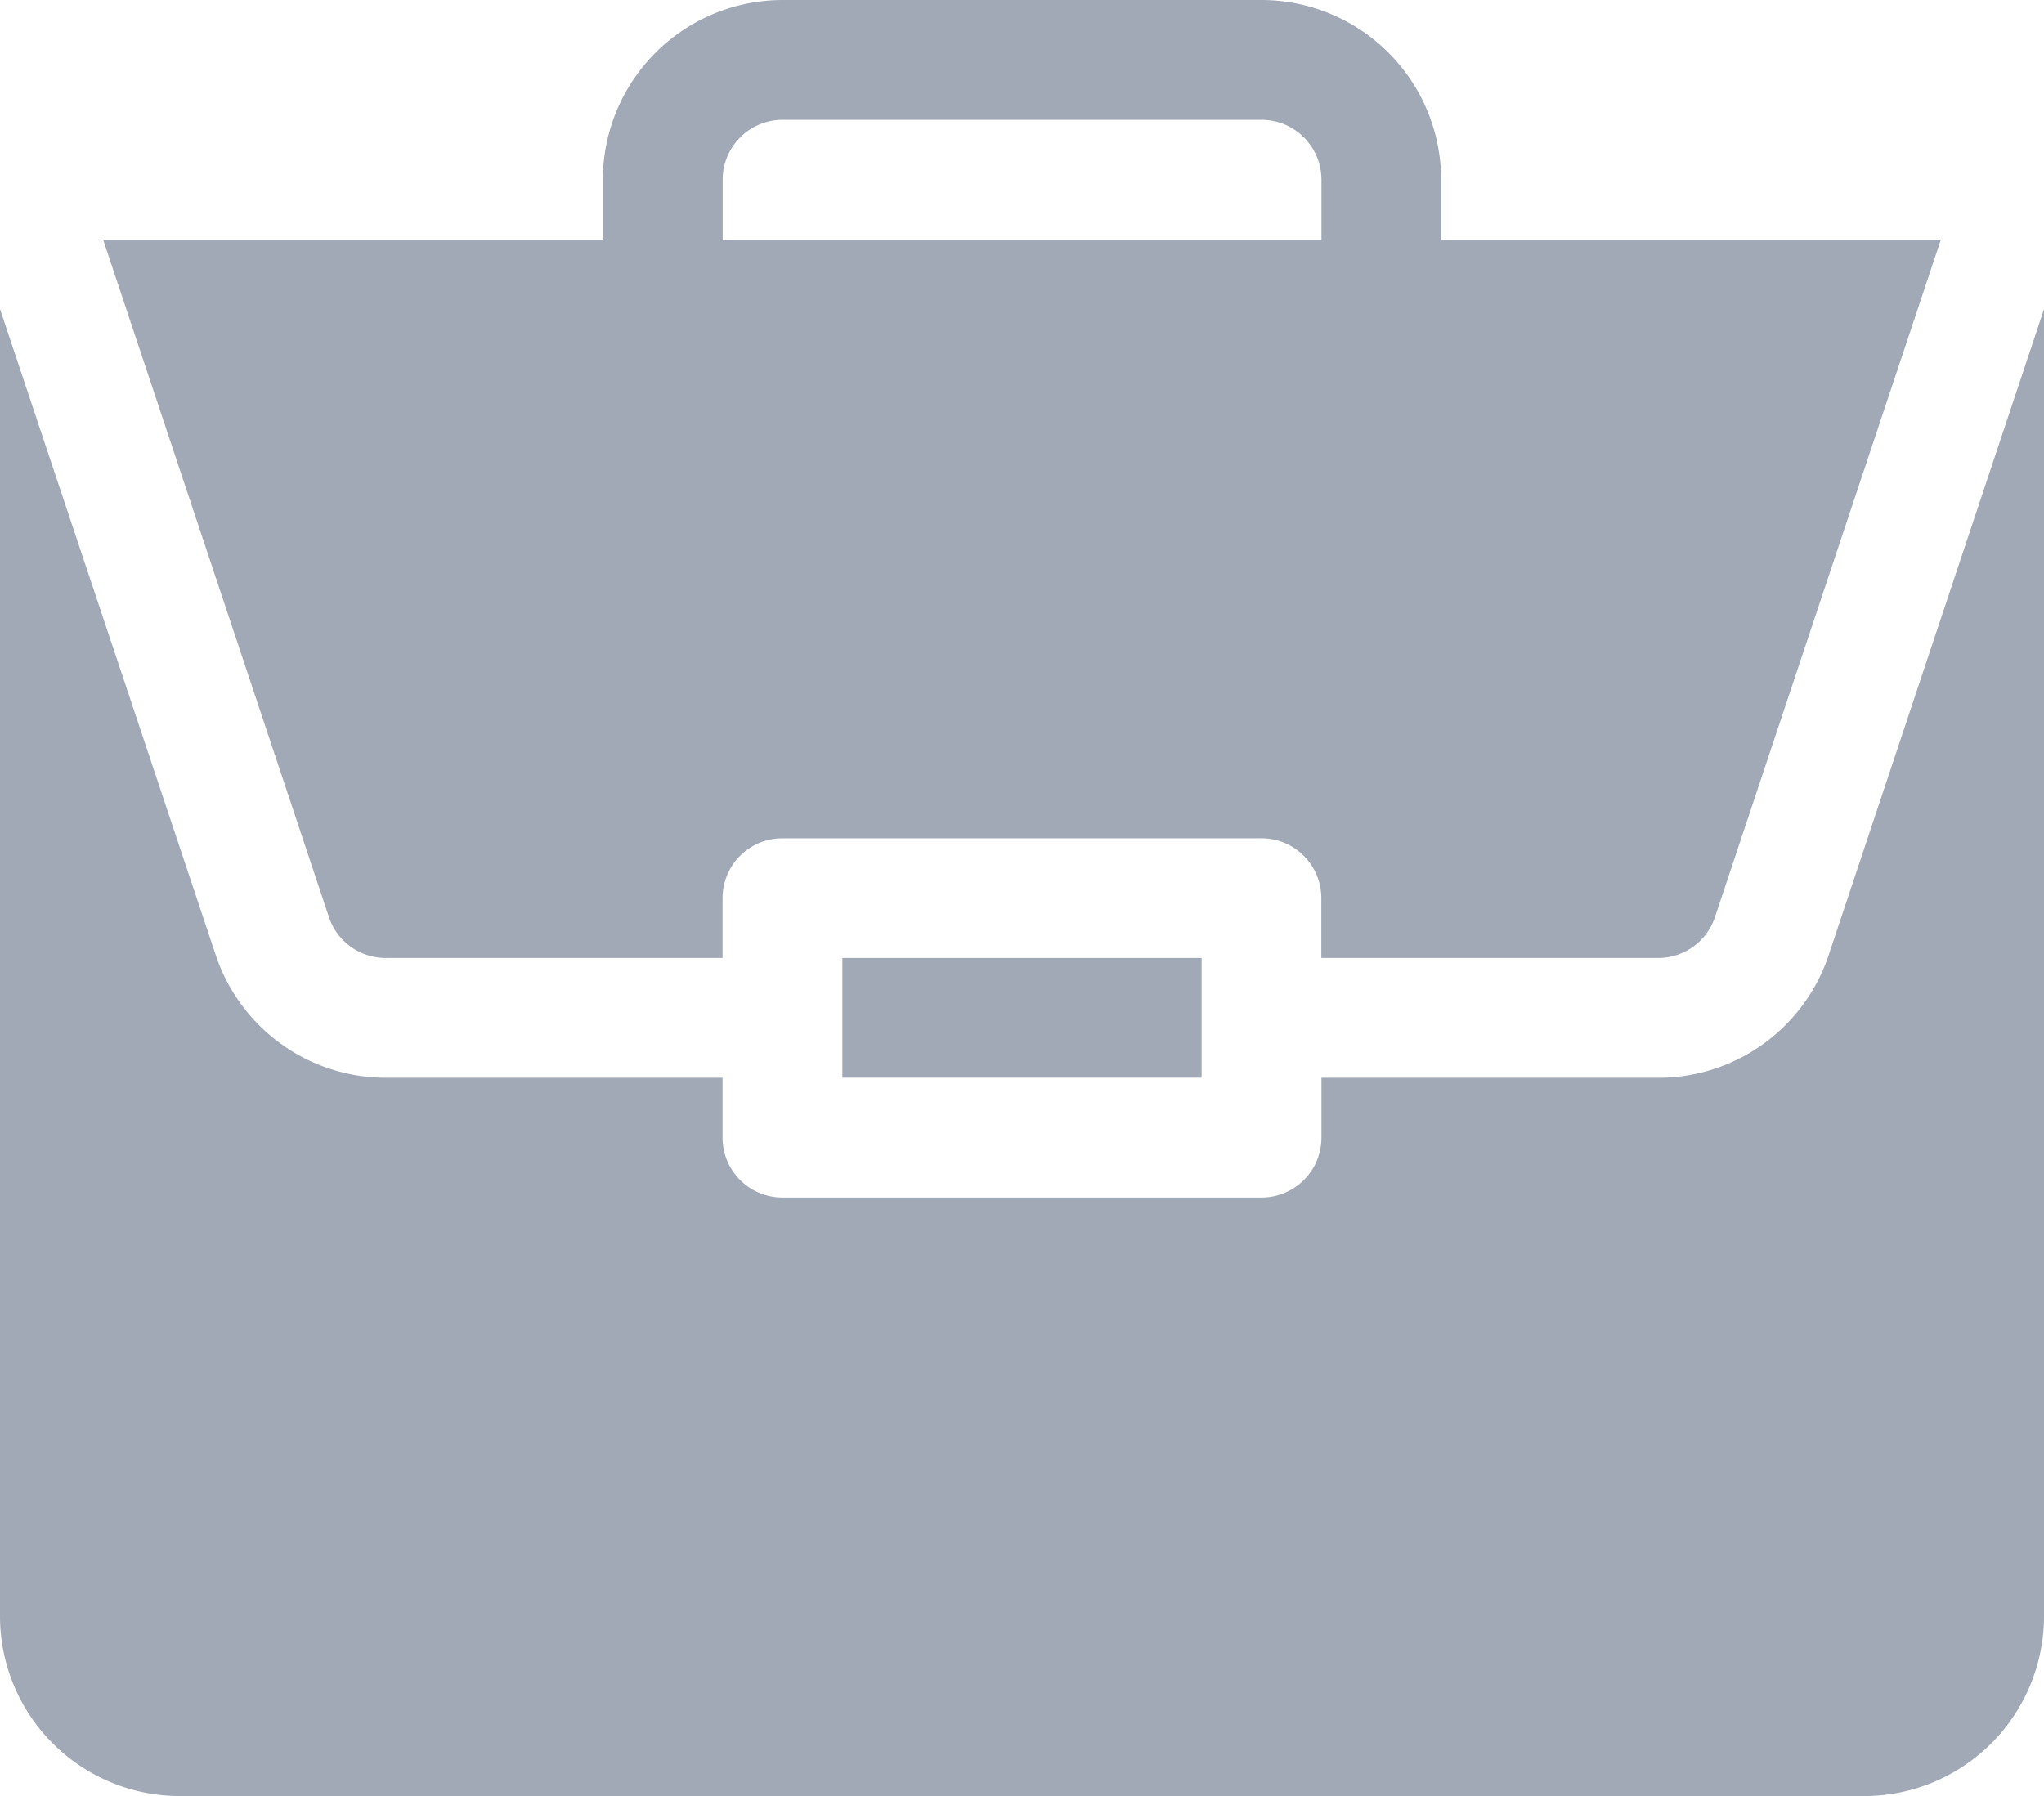 <svg xmlns="http://www.w3.org/2000/svg" width="19.055" height="16.747" viewBox="0 0 19.055 16.747">
  <g id="portfolio_1_" data-name="portfolio(1)" transform="translate(0)">
    <path id="Path_343" data-name="Path 343" d="M211,240h3.349v1.116H211Zm0,0" transform="translate(-203.147 -231.068)" fill="#a1a9b7"/>
    <path id="Path_344" data-name="Path 344" d="M15.459,84.578h-3.14v.558a.558.558,0,0,1-.558.558H7.294a.558.558,0,0,1-.558-.558v-.558H3.6a1.673,1.673,0,0,1-1.589-1.145L0,77.41V89.6a1.677,1.677,0,0,0,1.675,1.675H17.38A1.677,1.677,0,0,0,19.055,89.6V77.411l-2.007,6.022A1.673,1.673,0,0,1,15.459,84.578Zm0,0" transform="translate(0 -74.529)" fill="#a1a9b7"/>
    <path id="Path_345" data-name="Path 345" d="M36.609,0H32.143a1.677,1.677,0,0,0-1.675,1.675v.558H25.809L27.914,8.55a.558.558,0,0,0,.53.382h3.14V8.374a.558.558,0,0,1,.558-.558h4.466a.558.558,0,0,1,.558.558v.558h3.14a.558.558,0,0,0,.53-.382l2.106-6.317H38.283V1.675A1.677,1.677,0,0,0,36.609,0ZM31.585,2.233V1.675a.559.559,0,0,1,.558-.558h4.466a.559.559,0,0,1,.558.558v.558Zm0,0" transform="translate(-24.848)" fill="#a1a9b7"/>
  </g>
</svg>

